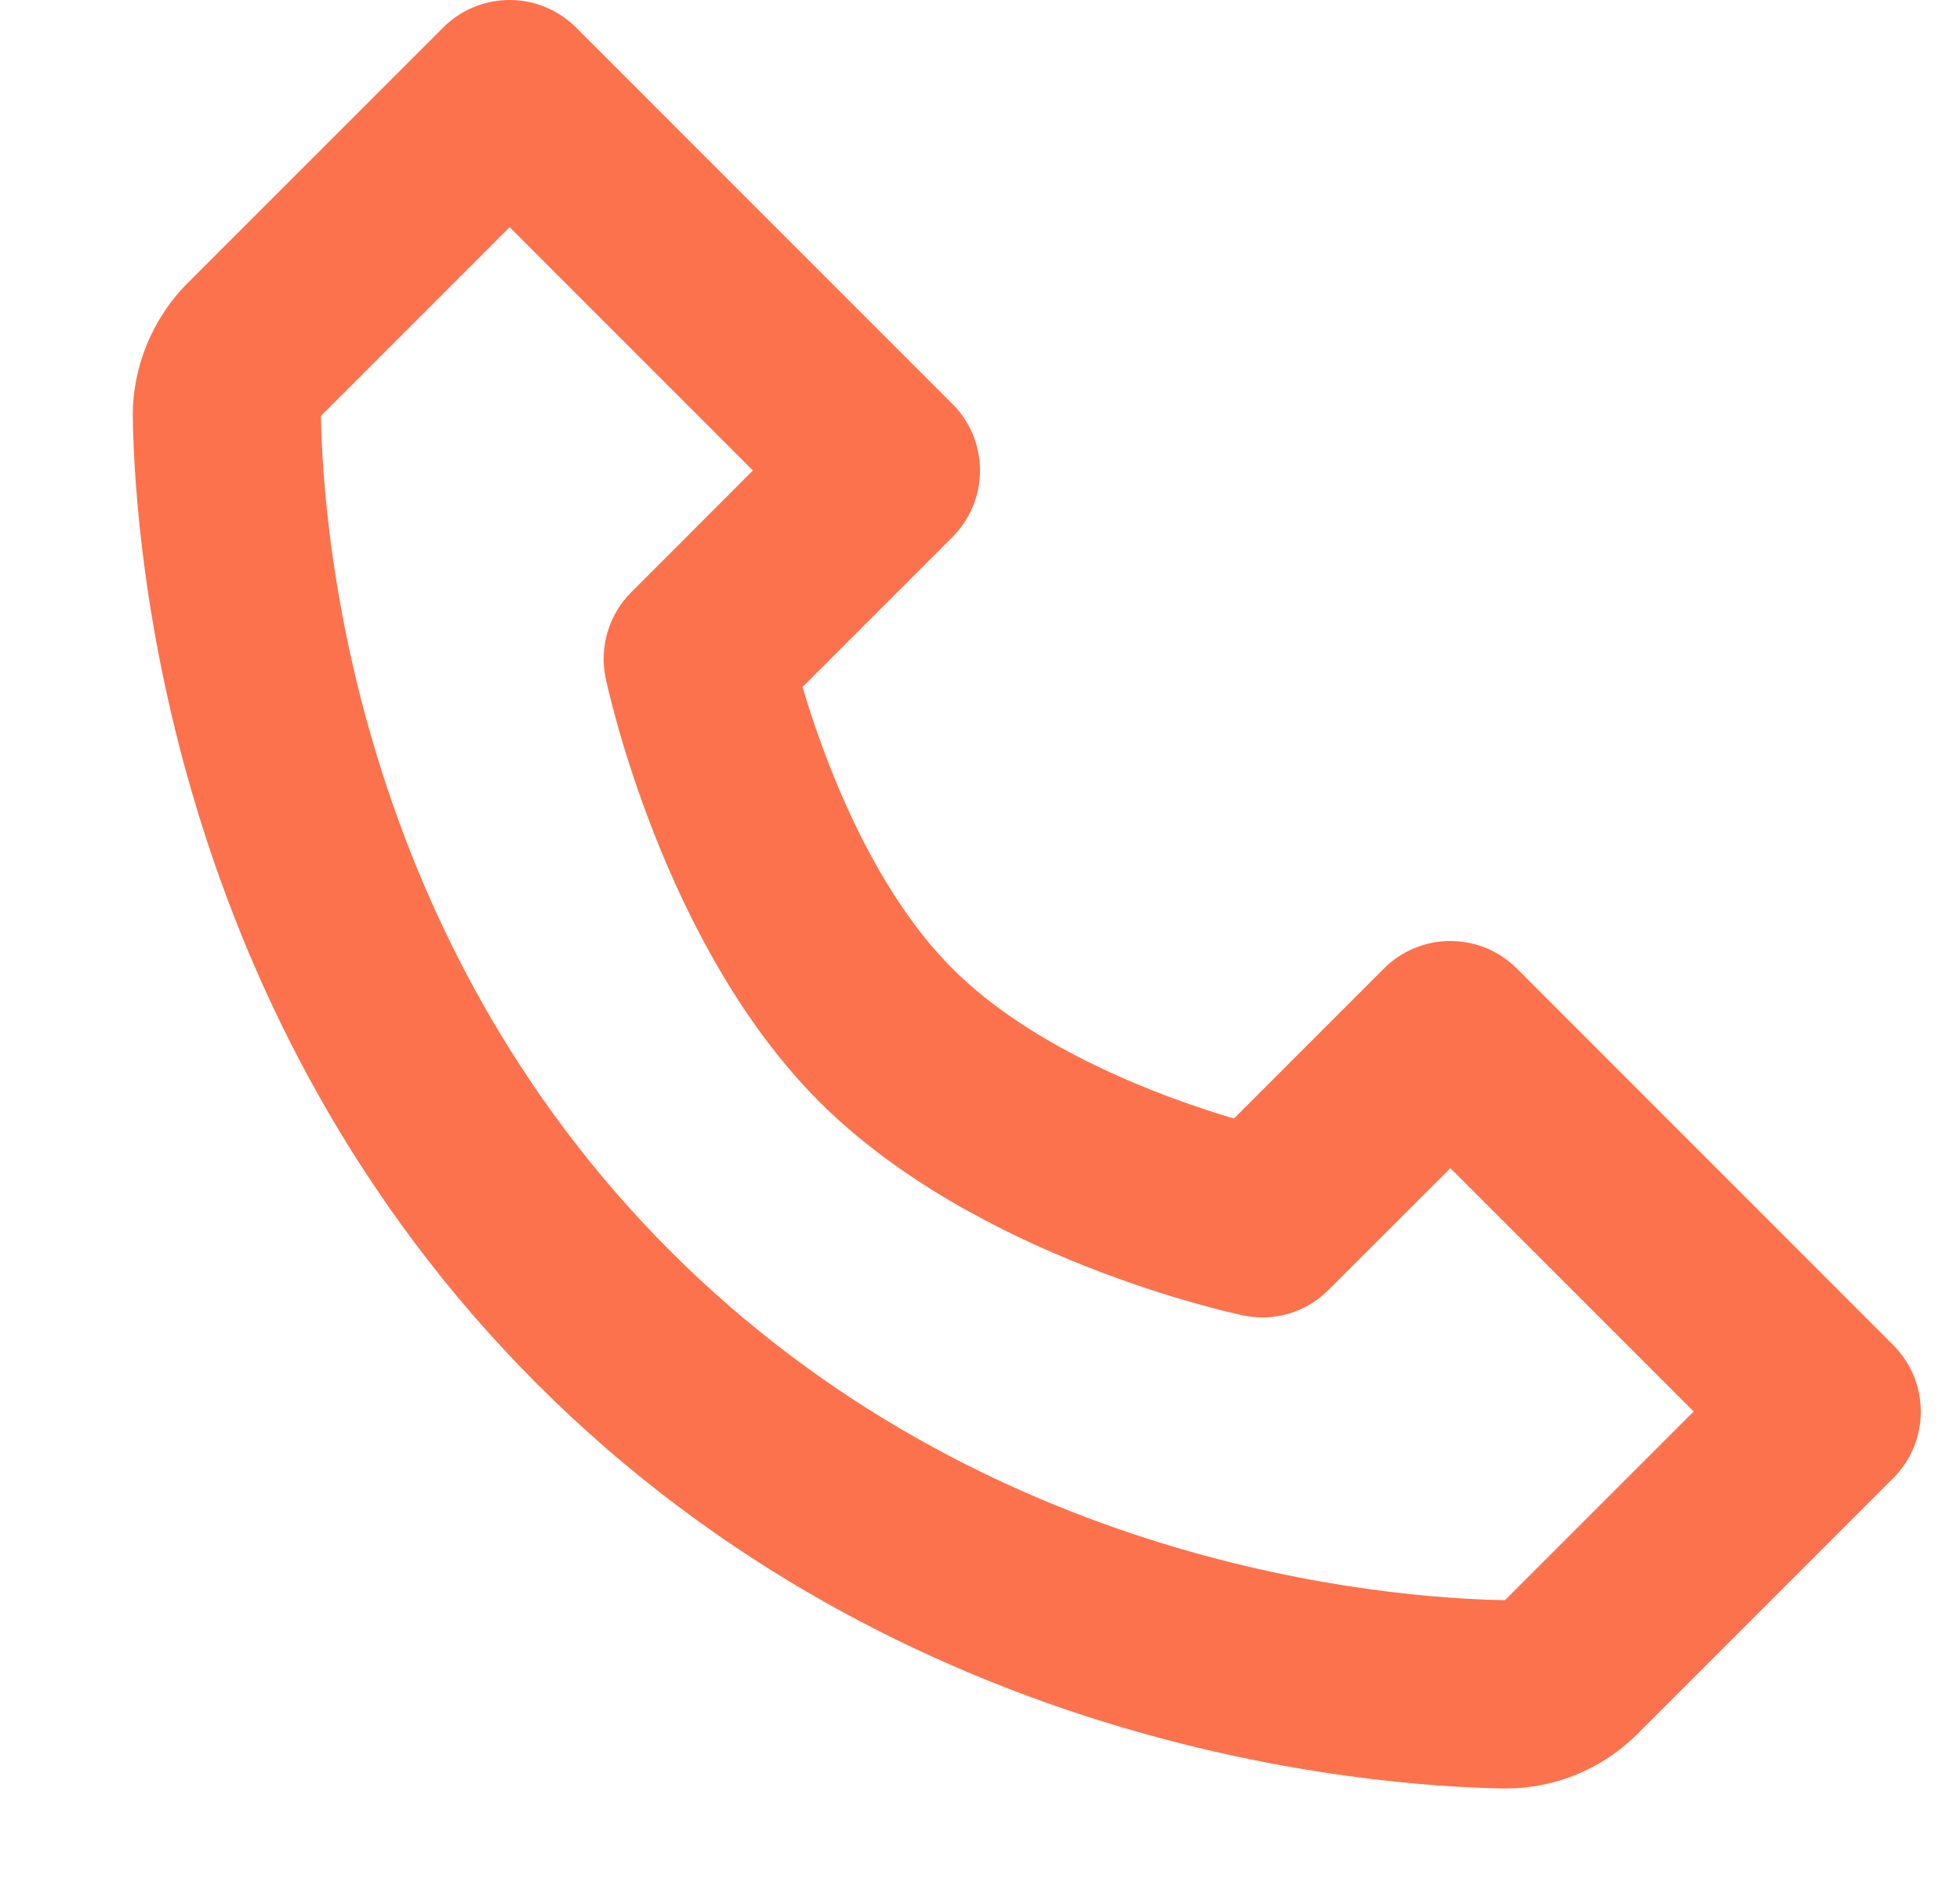 <svg width="25" height="24" viewBox="0 0 25 24" fill="none" xmlns="http://www.w3.org/2000/svg">
<g clip-path="url(#clip0_0_488)">
<path d="M19.348 12.352C19.237 12.24 19.105 12.152 18.959 12.091C18.814 12.031 18.657 12 18.5 12C18.342 12 18.186 12.031 18.041 12.091C17.895 12.152 17.763 12.24 17.651 12.352L15.739 14.264C14.852 14.001 13.197 13.4 12.148 12.352C11.1 11.303 10.499 9.648 10.236 8.761L12.148 6.849C12.26 6.737 12.348 6.605 12.409 6.459C12.469 6.314 12.5 6.158 12.5 6C12.5 5.843 12.469 5.687 12.409 5.541C12.348 5.395 12.26 5.263 12.148 5.152L7.348 0.352C7.237 0.24 7.105 0.152 6.959 0.091C6.814 0.031 6.658 0 6.5 0C6.342 0 6.186 0.031 6.041 0.091C5.895 0.152 5.763 0.24 5.652 0.352L2.397 3.606C1.941 4.062 1.684 4.689 1.694 5.328C1.722 7.037 2.174 12.972 6.852 17.65C11.529 22.327 17.464 22.778 19.174 22.807H19.208C19.841 22.807 20.44 22.558 20.894 22.104L24.148 18.85C24.26 18.738 24.348 18.606 24.409 18.46C24.469 18.315 24.5 18.159 24.5 18.001C24.5 17.844 24.469 17.688 24.409 17.542C24.348 17.396 24.26 17.264 24.148 17.153L19.348 12.352ZM19.196 20.406C17.698 20.381 12.574 19.979 8.548 15.952C4.509 11.912 4.118 6.771 4.094 5.303L6.5 2.897L9.603 6L8.052 7.552C7.91 7.693 7.807 7.867 7.75 8.058C7.693 8.249 7.684 8.451 7.725 8.646C7.754 8.784 8.458 12.056 10.45 14.049C12.442 16.041 15.715 16.745 15.853 16.774C16.048 16.816 16.25 16.808 16.441 16.751C16.633 16.694 16.806 16.59 16.947 16.448L18.5 14.897L21.603 18L19.196 20.406Z" fill="#FC724D"/>
</g>
<defs>
<clipPath id="clip0_0_488">
<rect width="24" height="24" fill="white" transform="translate(0.5)"/>
</clipPath>
</defs>
</svg>
